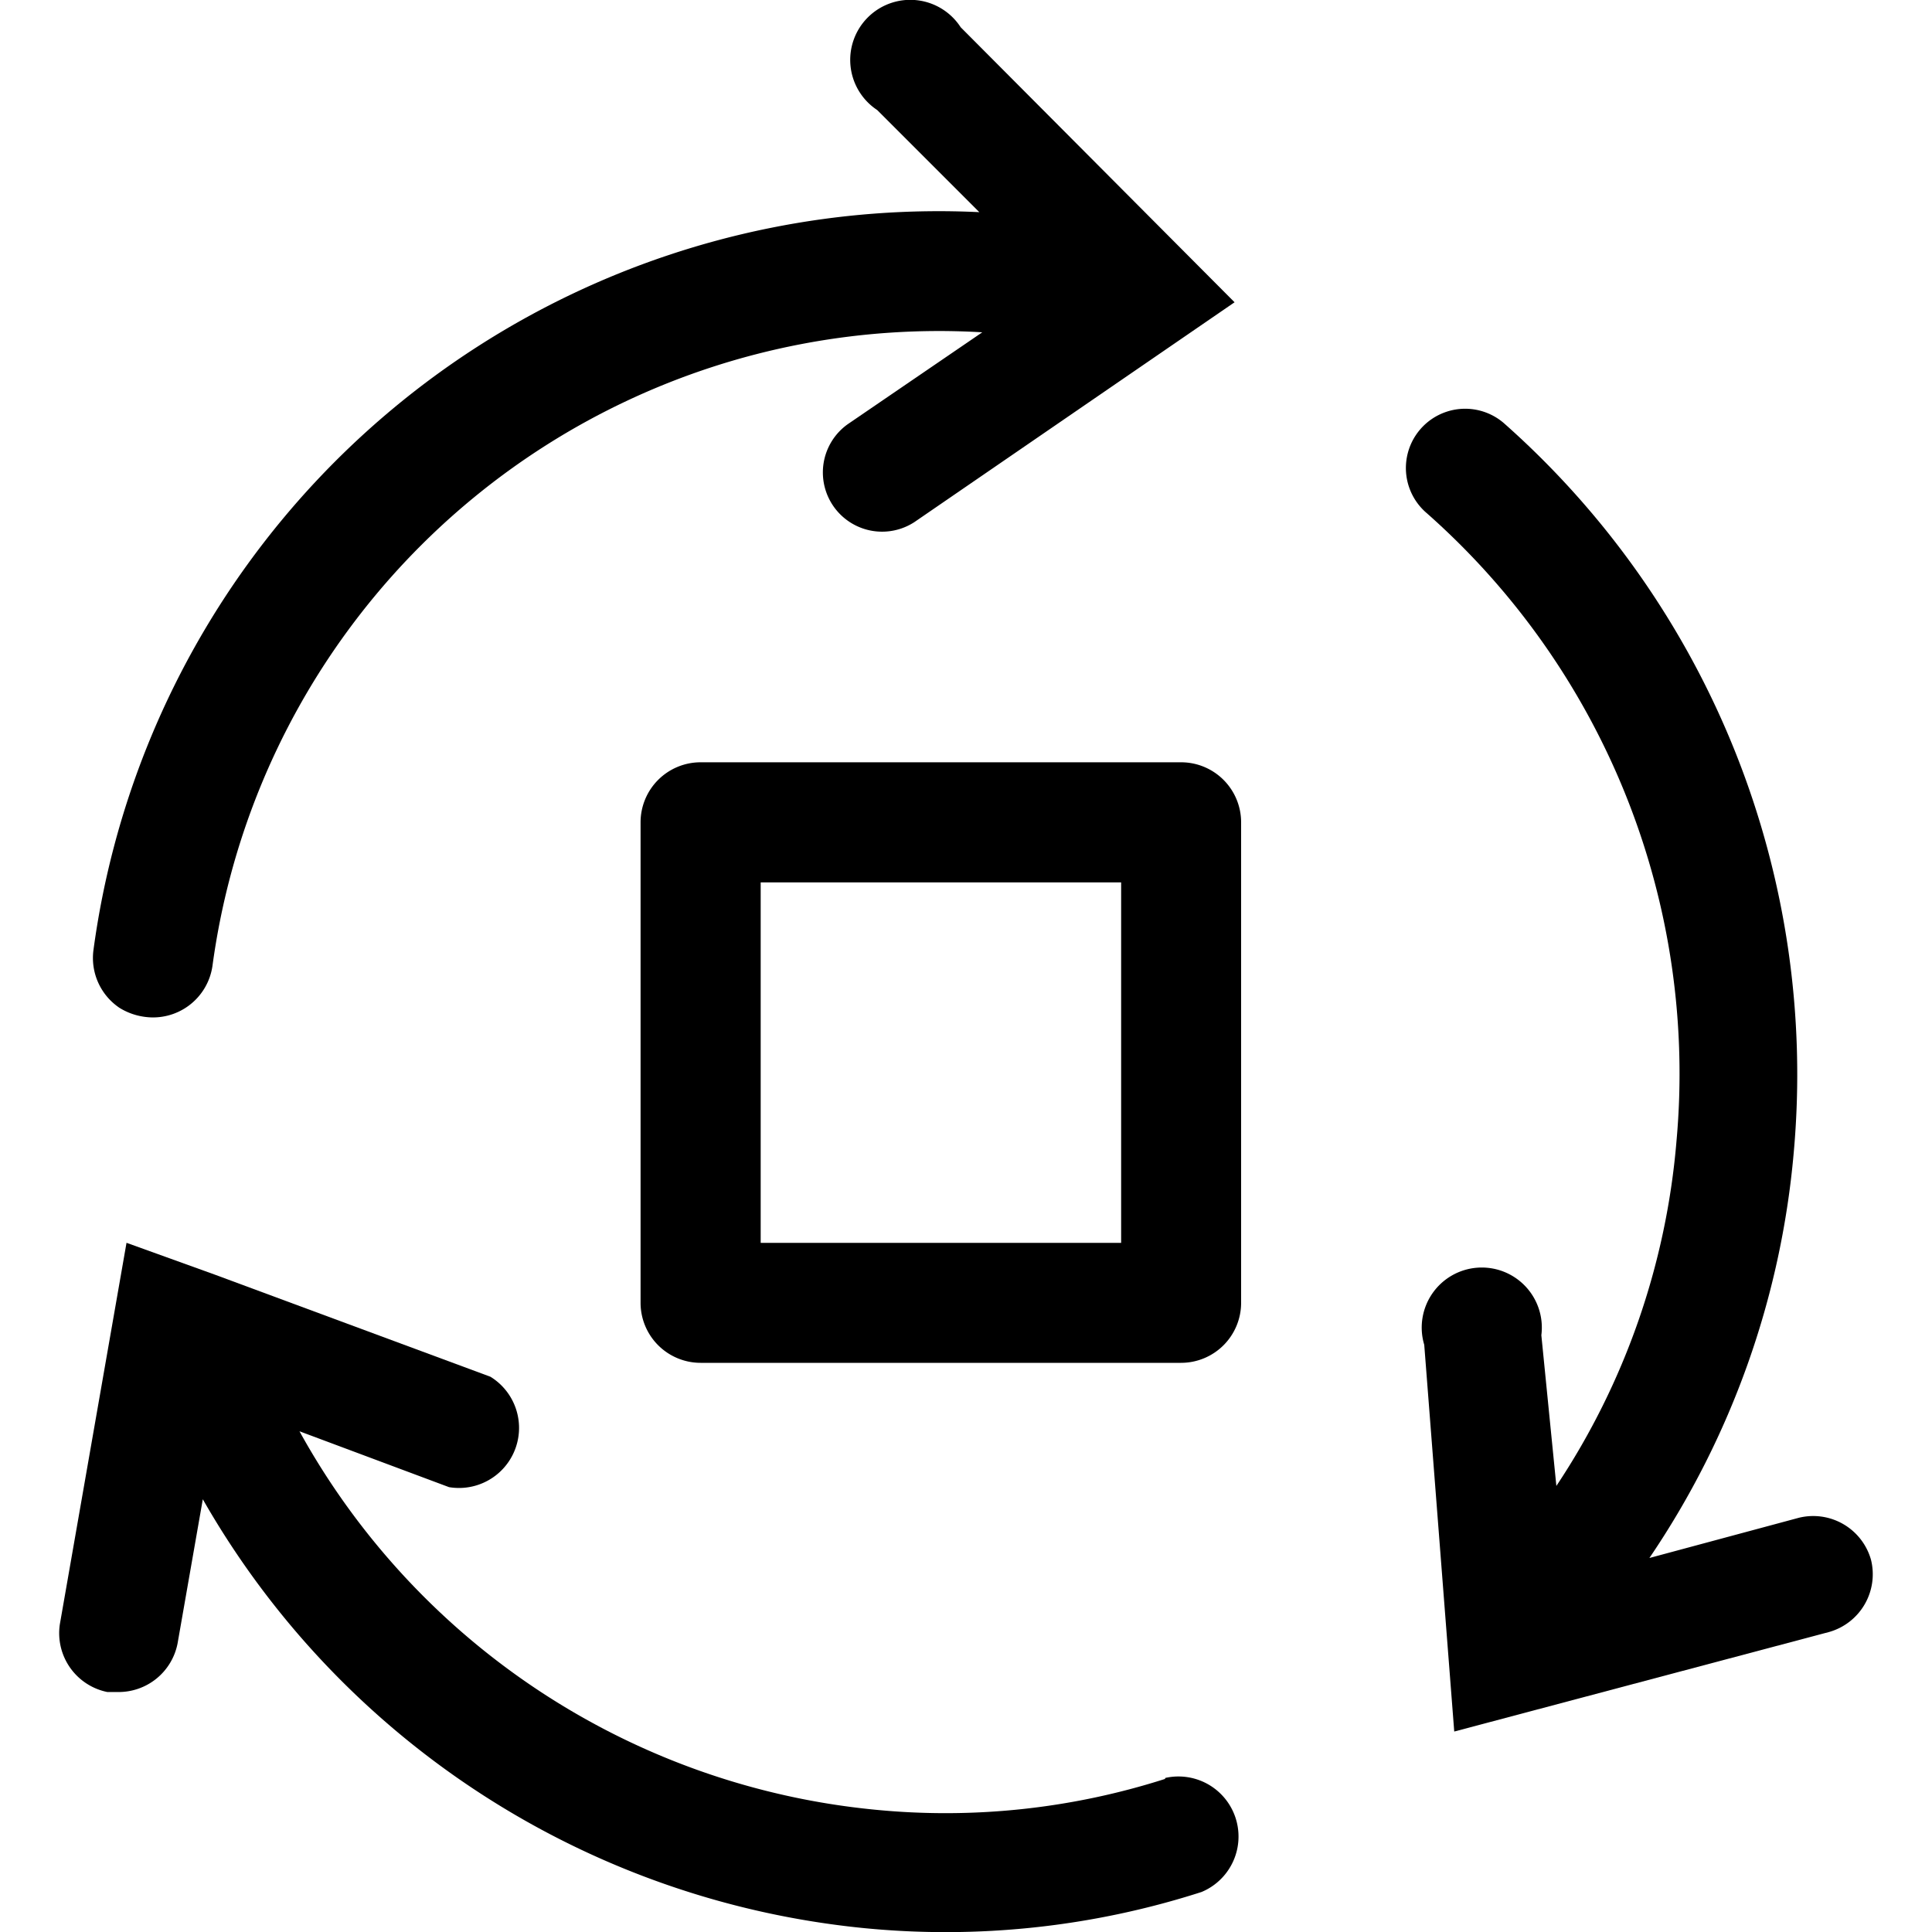 <svg xmlns="http://www.w3.org/2000/svg" xmlns:xlink="http://www.w3.org/1999/xlink" width="70" height="70" viewBox="0 0 70 70">
  <defs>
    <style>
      .cls-1 {
        stroke: #707070;
      }

      .cls-2 {
        clip-path: url(#clip-path);
      }
    </style>
    <clipPath id="clip-path">
      <rect id="Rectangle_41" data-name="Rectangle 41" class="cls-1" width="70" height="70" transform="translate(199 325)"/>
    </clipPath>
  </defs>
  <g id="Mask_Group_2" data-name="Mask Group 2" class="cls-2" transform="translate(-199 -325)">
    <g id="__TEMP__SVG__" transform="translate(201.144 325)">
      <path id="Path_76" data-name="Path 76" d="M132.1,73.56a2.176,2.176,0,0,0-2.611-1.523l-5.418,1.458A30.962,30.962,0,0,0,129.3,58.808a31.506,31.506,0,0,0-10.509-26.437A2.145,2.145,0,0,0,116,35.635a27.089,27.089,0,0,1,9.052,22.759A26.524,26.524,0,0,1,120.7,70.884l-.544-5.461a2.176,2.176,0,1,0-4.243.348L117,79.783l13.6-3.612A2.176,2.176,0,0,0,132.1,73.56Z" transform="translate(-66.454 -17.046)"/>
      <path id="Path_77" data-name="Path 77" d="M18.3,37.868a2.306,2.306,0,0,0,.957.348A2.176,2.176,0,0,0,21.7,36.367,26.567,26.567,0,0,1,49.592,13.412l-4.874,3.329a2.146,2.146,0,0,0,2.415,3.547l11.6-7.964L48.809,2.359a2.176,2.176,0,1,0-3.024,3l3.7,3.7A30.9,30.9,0,0,0,17.39,35.78a2.176,2.176,0,0,0,.914,2.089Z" transform="translate(-16.146 -1.372)"/>
      <path id="Path_78" data-name="Path 78" d="M54.915,113.427a26.11,26.11,0,0,1-10.531,1.11,26.763,26.763,0,0,1-20.823-13.708l5.418,2.024a2.176,2.176,0,0,0,1.5-4l-9.987-3.7L17.294,94l-2.415,13.817a2.176,2.176,0,0,0,1.719,2.459h.37a2.176,2.176,0,0,0,2.176-1.762l.914-5.222a31.115,31.115,0,0,0,23.934,15.536,30.266,30.266,0,0,0,12.25-1.306,2.176,2.176,0,0,0-1.306-4.134Z" transform="translate(-14.854 -48.971)"/>
      <path id="Path_79" data-name="Path 79" d="M77.771,58.188H60.364a2.176,2.176,0,0,0-2.176,2.176V77.771a2.176,2.176,0,0,0,2.176,2.176H77.771a2.176,2.176,0,0,0,2.176-2.176V60.364A2.176,2.176,0,0,0,77.771,58.188ZM75.6,75.6H62.54V62.54H75.6Z" transform="translate(-37.123 -30.569)"/>
    </g>
  </g>
</svg>
